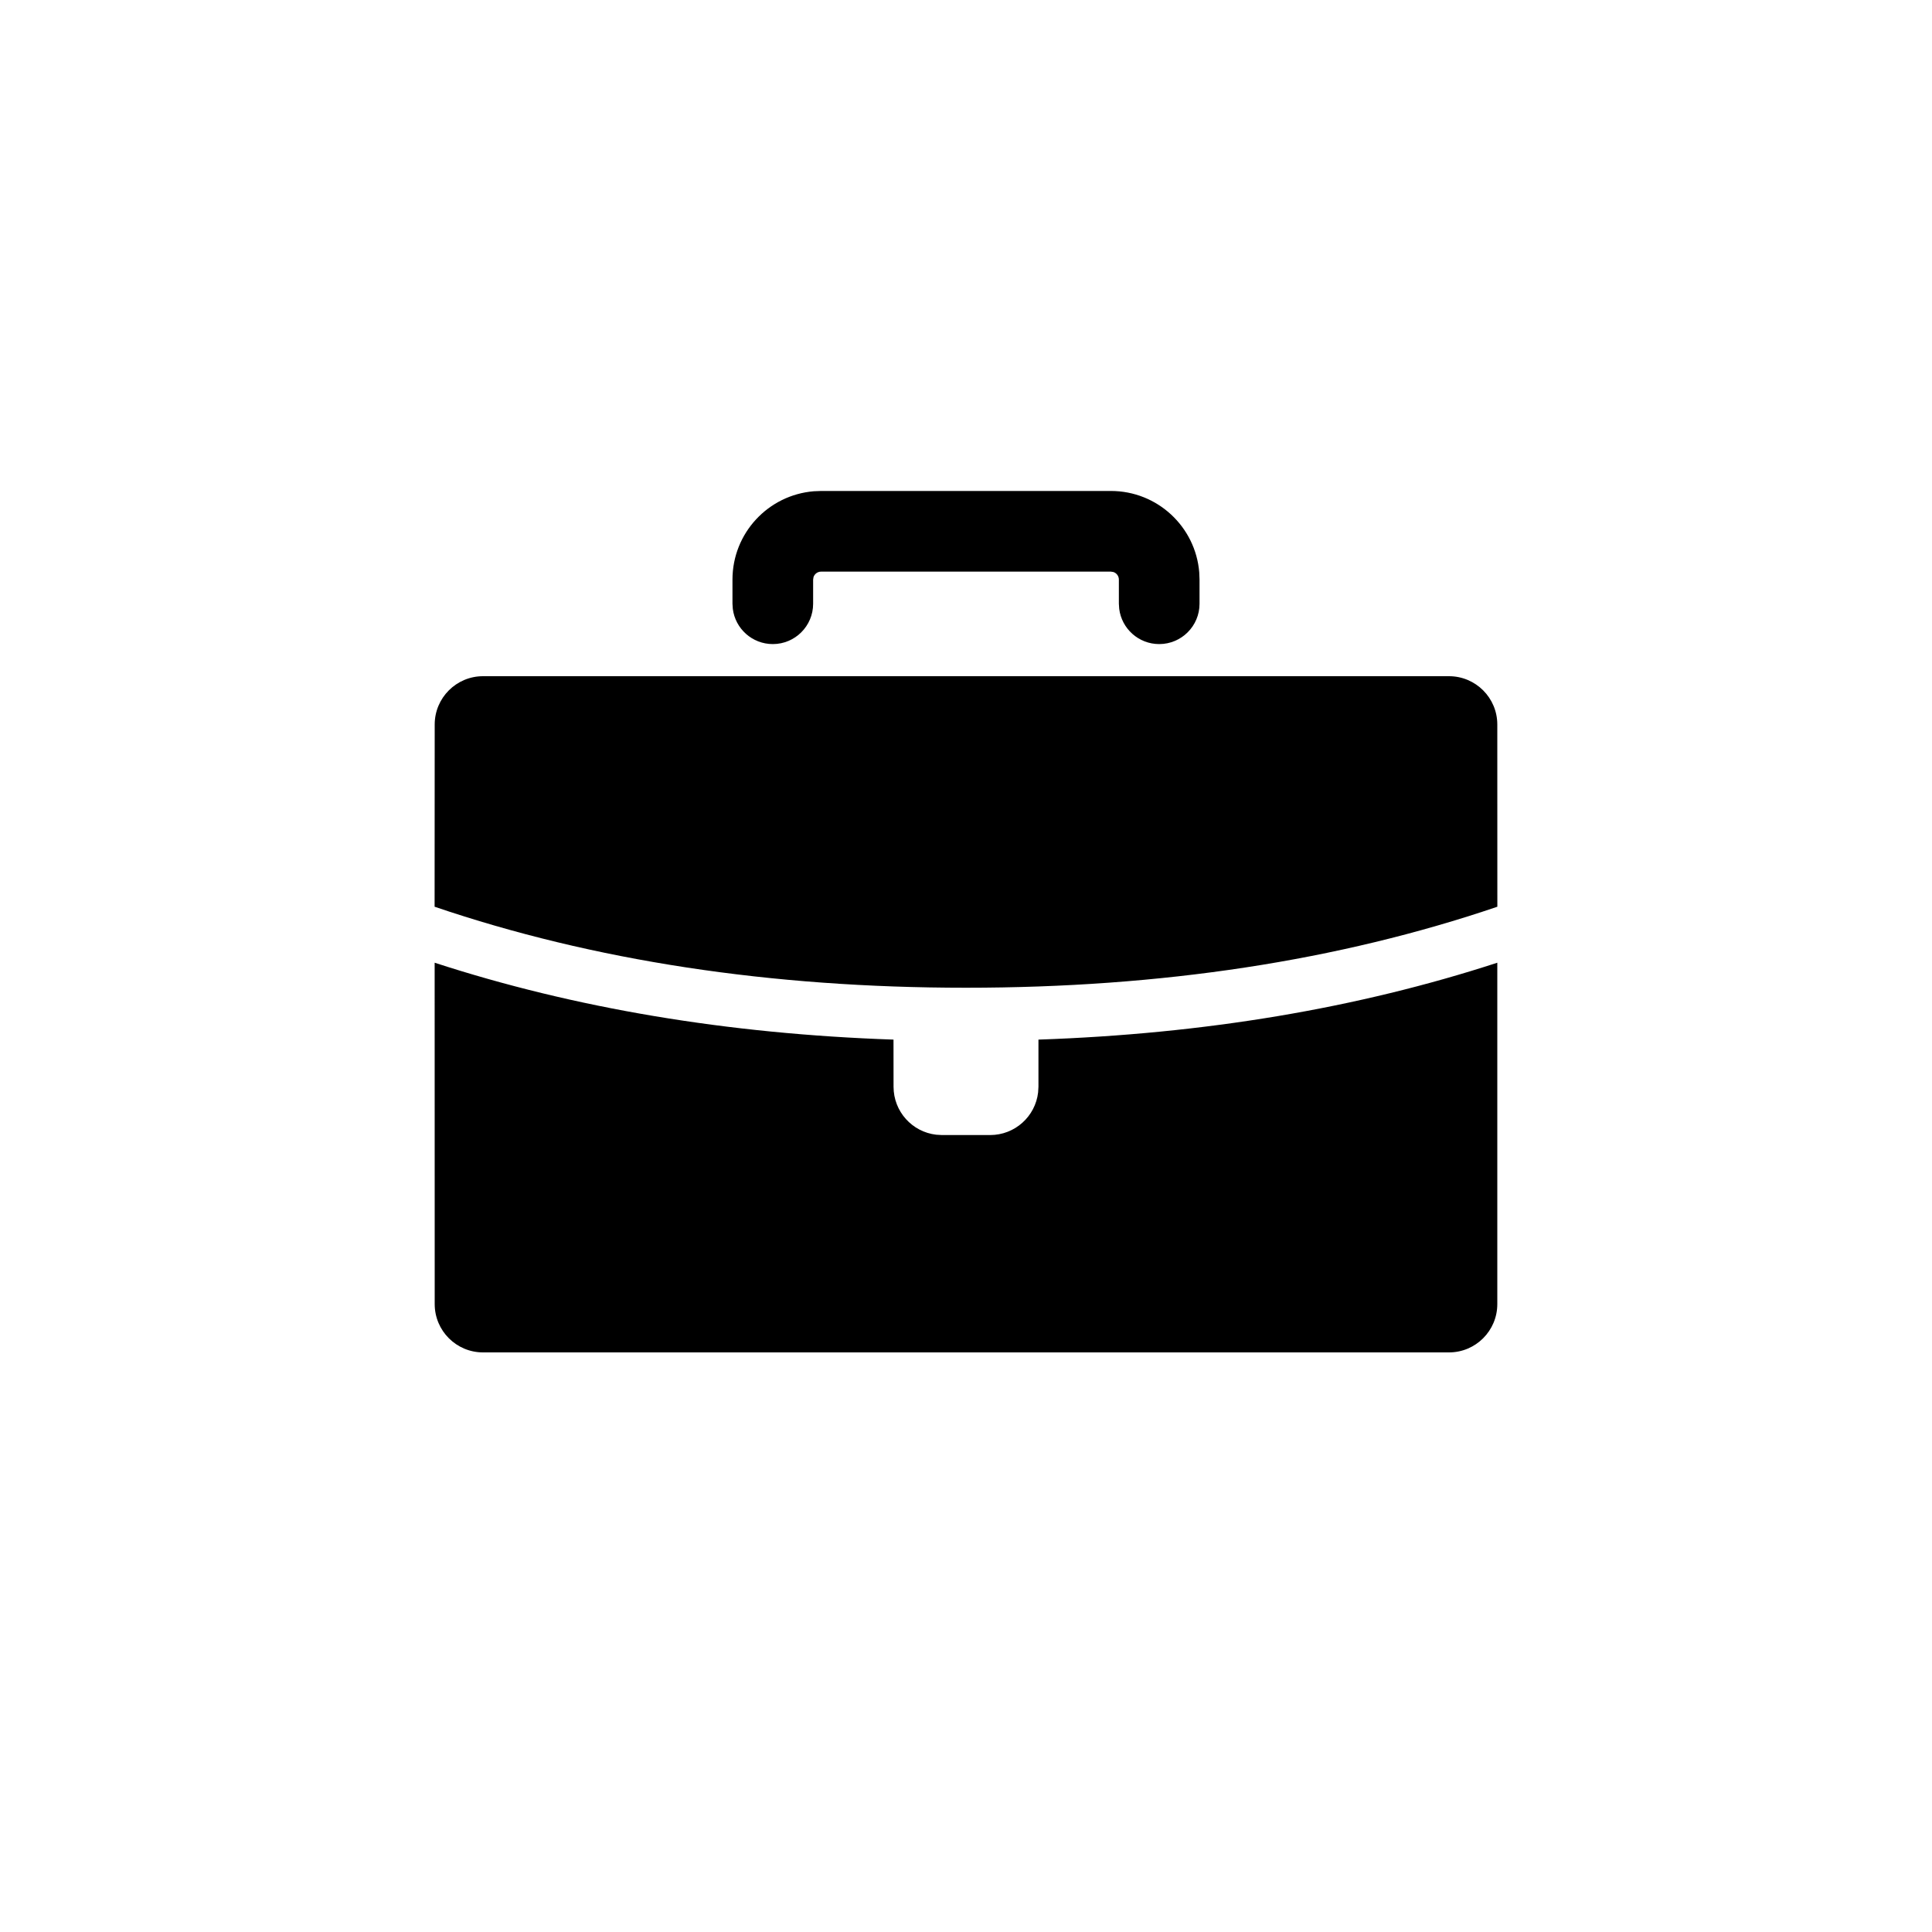 <?xml version="1.0" encoding="UTF-8" standalone="no"?>
<!DOCTYPE svg PUBLIC "-//W3C//DTD SVG 1.1//EN" "http://www.w3.org/Graphics/SVG/1.1/DTD/svg11.dtd">
<svg xmlns="http://www.w3.org/2000/svg" xmlns:xlink="http://www.w3.org/1999/xlink" version="1.1" width="40pt" height="40pt" viewBox="0 0 40 40">
<g enable-background="new">
<clipPath id="cp0">
<path transform="matrix(1,0,0,-1,0,40)" d="M 31 20.068 L 31 13 C 31 12.448 30.552 12 30 12 L 10 12 C 9.448 12 9 12.448 9 13 L 8.999 20.068 C 11.896 19.125 15.063 18.594 18.499 18.476 L 18.5 17.5 C 18.5 16.987 18.886 16.564 19.383 16.507 L 19.5 16.5 L 20.5 16.5 C 21.013 16.5 21.436 16.886 21.493 17.383 L 21.5 17.5 L 21.5 18.476 C 24.937 18.594 28.104 19.124 31 20.068 Z M 30 26 C 30.552 26 31 25.552 31 25 L 31.001 21.227 C 27.713 20.11 24.047 19.55 20 19.55 C 15.953 19.55 12.286 20.11 8.998 21.227 L 9 25 C 9 25.552 9.448 26 10 26 L 30 26 Z M 23 29.835 C 23.963 29.835 24.752 29.094 24.829 28.151 L 24.835 28 L 24.835 27.5 C 24.835 27.039 24.461 26.665 24 26.665 C 23.574 26.665 23.223 26.984 23.172 27.395 L 23.165 27.5 L 23.165 28 C 23.165 28.073 23.118 28.135 23.052 28.157 L 23 28.165 L 17 28.165 C 16.927 28.165 16.865 28.118 16.843 28.052 L 16.835 28 L 16.835 27.5 C 16.835 27.039 16.461 26.665 16 26.665 C 15.574 26.665 15.223 26.984 15.172 27.395 L 15.165 27.5 L 15.165 28 C 15.165 28.963 15.906 29.752 16.849 29.829 L 17 29.835 L 23 29.835 Z " fill-rule="evenodd"/>
</clipPath>
<g clip-path="url(#cp0)">
<clipPath id="cp1">
<path transform="matrix(1,0,0,-1,0,40)" d="M 0 0 L 40 0 L 40 40 L 0 40 Z "/>
</clipPath>
<g clip-path="url(#cp1)">
<path transform="matrix(1,0,0,-1,0,40)" d="M 3.998 34.835 L 36.001 34.835 L 36.001 7 L 3.998 7 Z "/>
</g>
</g>
</g>
</svg>
